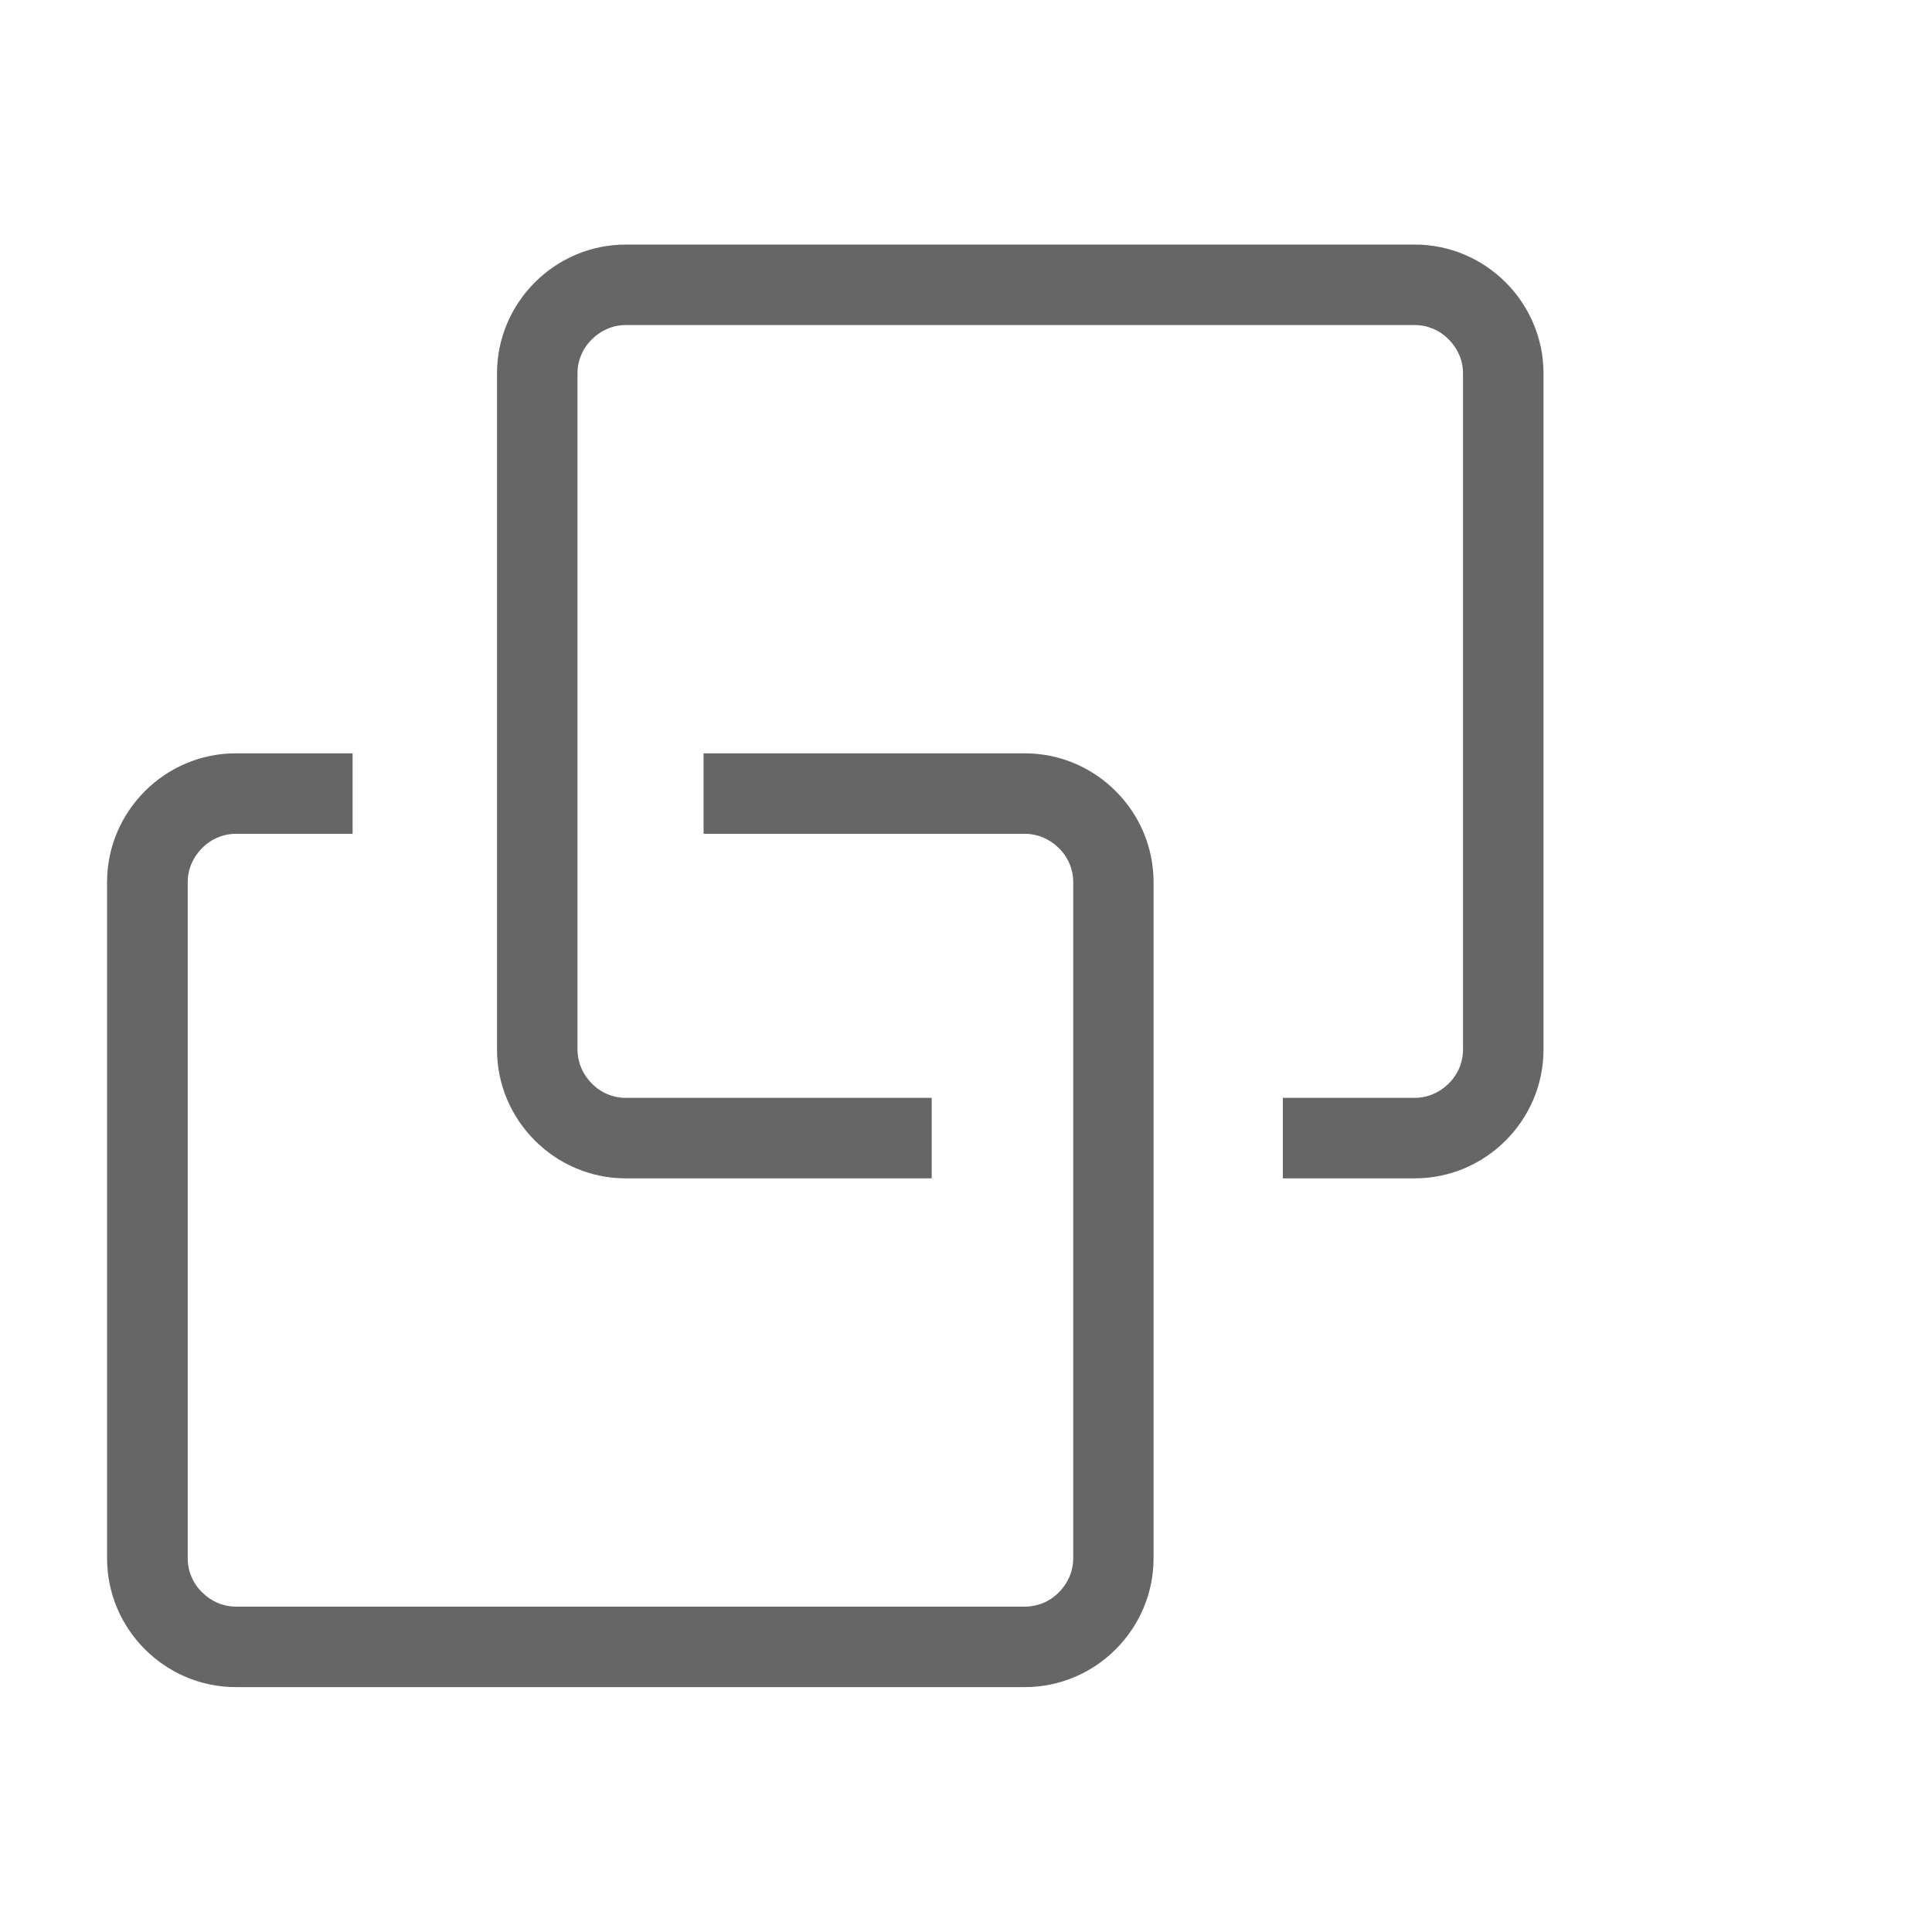 <?xml version="1.0" standalone="no"?><!DOCTYPE svg PUBLIC "-//W3C//DTD SVG 1.1//EN" "http://www.w3.org/Graphics/SVG/1.1/DTD/svg11.dtd"><svg t="1582685102573" class="icon" viewBox="0 0 1200 1024" version="1.1" xmlns="http://www.w3.org/2000/svg" p-id="3728" width="32" height="32" xmlns:xlink="http://www.w3.org/1999/xlink"><defs><style type="text/css"></style></defs><path d="M716.5 459.9v420c0 44-36 80-80 80h-490c-44 0-80-36-80-80v-420c0-44 36-80 80-80H219v50h-72.4c-7.9 0-15.4 3.1-21.1 8.9-5.7 5.7-8.9 13.2-8.9 21.1v420c0 7.9 3.1 15.4 8.9 21.1 5.7 5.7 13.2 8.9 21.1 8.9h490c7.9 0 15.4-3.1 21.1-8.9 5.7-5.7 8.9-13.2 8.9-21.1v-420c0-7.9-3.1-15.4-8.9-21.1-5.7-5.7-13.2-8.9-21.1-8.9H437v-50h199.5c44 0 80 36 80 80z m162.2-396h-490c-44 0-80 36-80 80v420c0 44 36 80 80 80h190v-50h-190c-7.9 0-15.4-3.1-21.1-8.9-5.7-5.7-8.9-13.2-8.9-21.1v-420c0-7.9 3.1-15.4 8.9-21.1 5.7-5.7 13.2-8.9 21.1-8.9h490c7.9 0 15.4 3.1 21.1 8.9 5.7 5.7 8.9 13.2 8.9 21.1v420c0 7.9-3.1 15.4-8.9 21.1-5.7 5.7-13.2 8.9-21.1 8.9h-81.9v50h81.9c44 0 80-36 80-80v-420c0-44-36-80-80-80z" fill="#666666" p-id="3729"></path></svg>